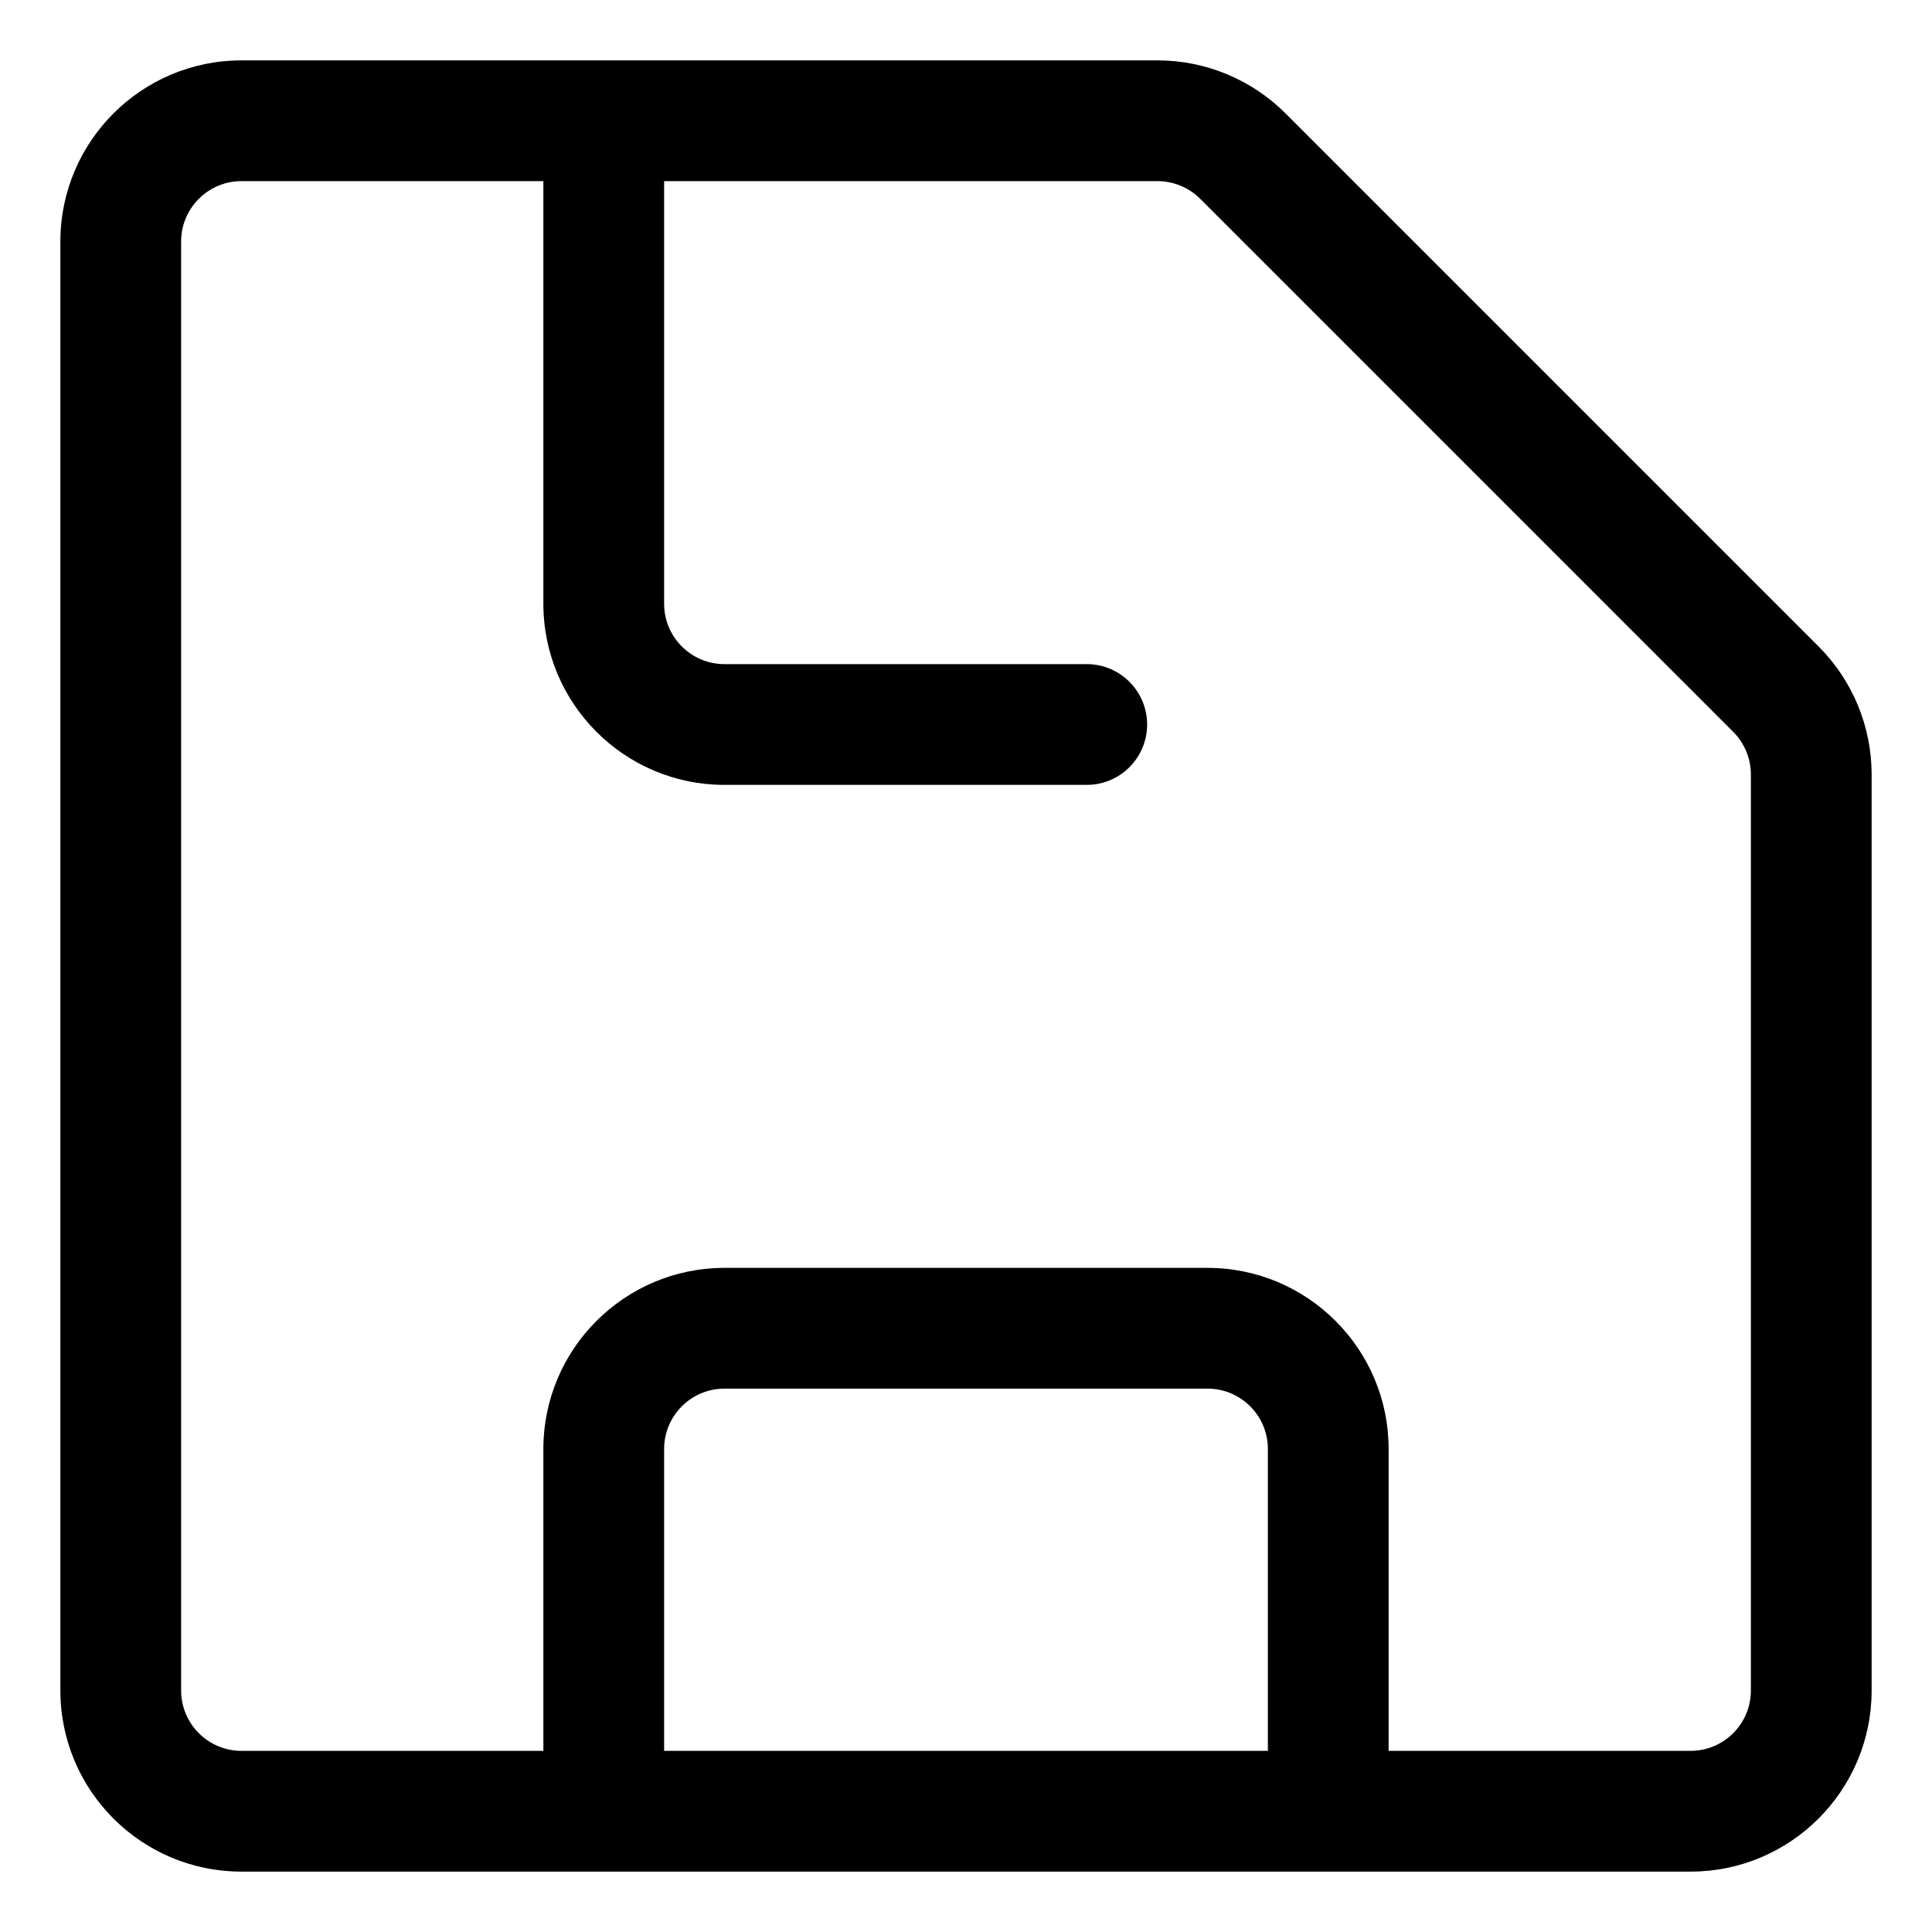 <svg width="16" height="16" viewBox="0 0 16 16" fill="none" xmlns="http://www.w3.org/2000/svg">
<g clip-path="url(#clip0_435_9467)">
<path fill-rule="evenodd" clip-rule="evenodd" d="M0.5 2C0.5 1.172 1.172 0.5 2 0.5H5H9.586C9.984 0.5 10.365 0.658 10.646 0.939L15.061 5.354C15.342 5.635 15.5 6.016 15.5 6.414V14C15.5 14.828 14.828 15.5 14 15.5H11H5H2C1.172 15.5 0.5 14.828 0.5 14V2ZM5.5 14.5H10.5V12C10.5 11.724 10.276 11.5 10 11.5H6C5.724 11.5 5.5 11.724 5.5 12V14.5ZM11.5 14.5V12C11.5 11.172 10.828 10.5 10 10.5H6C5.172 10.5 4.5 11.172 4.5 12V14.5H2C1.724 14.5 1.5 14.276 1.5 14V2C1.5 1.724 1.724 1.5 2 1.5H4.5V5C4.5 5.828 5.172 6.5 6 6.5H9C9.276 6.5 9.5 6.276 9.5 6C9.5 5.724 9.276 5.5 9 5.5H6C5.724 5.5 5.5 5.276 5.5 5V1.5H9.586C9.718 1.5 9.846 1.553 9.939 1.646L14.354 6.061C14.447 6.154 14.5 6.282 14.5 6.414V14C14.5 14.276 14.276 14.5 14 14.5H11.5Z" fill="currentColor"/>
</g>
<defs>
<clipPath id="clip0_435_9467">
<rect width="16" height="16" fill="white"/>
</clipPath>
</defs>
</svg>
